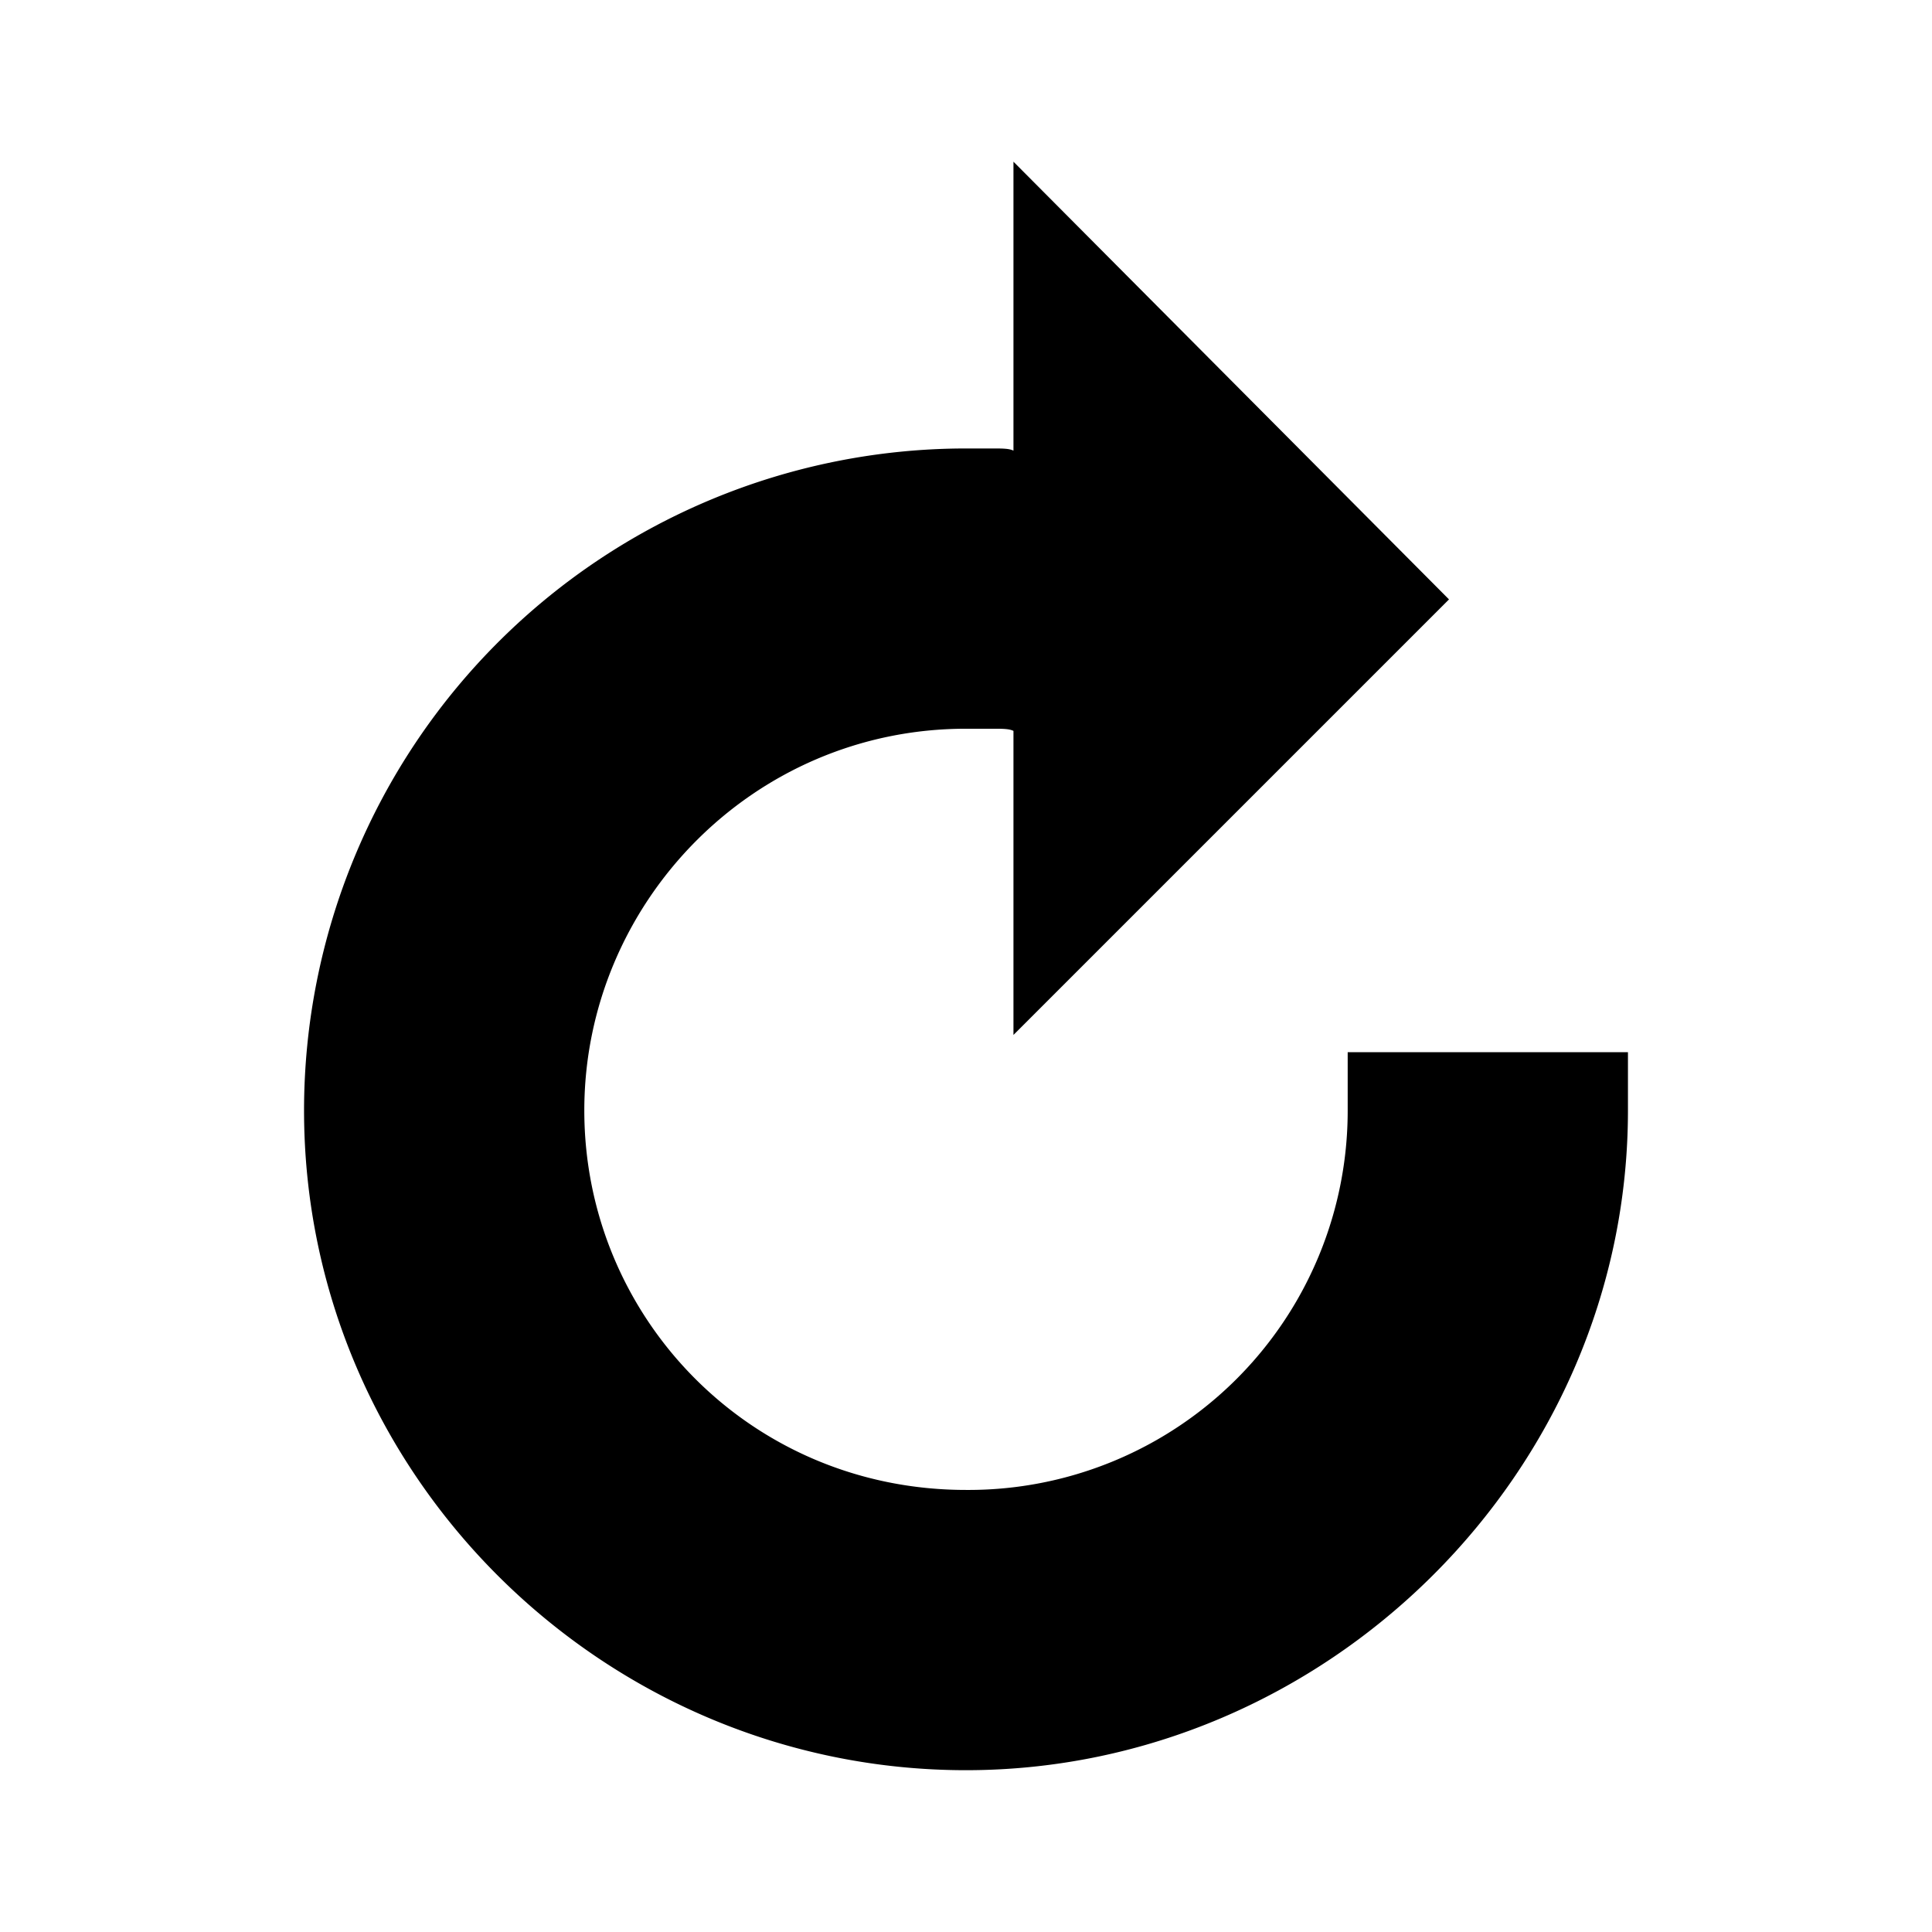 <svg xmlns="http://www.w3.org/2000/svg" width="16" height="16" viewBox="0 0 16 16"><path d="M2.518 9.196A5.483 5.483 0 0 1 8 3.714h.214c.089 0 .143 0 .179.018V1.339L12 4.964 8.393 8.571V6.053c-.036-.018-.089-.018-.179-.018H8c-1.768 0-3.161 1.446-3.161 3.161S6.214 12.339 8 12.339a3.14 3.14 0 0 0 3.161-3.143v-.482h2.321v.482c0 3-2.5 5.464-5.482 5.464-3 0-5.482-2.446-5.482-5.464z"/></svg>